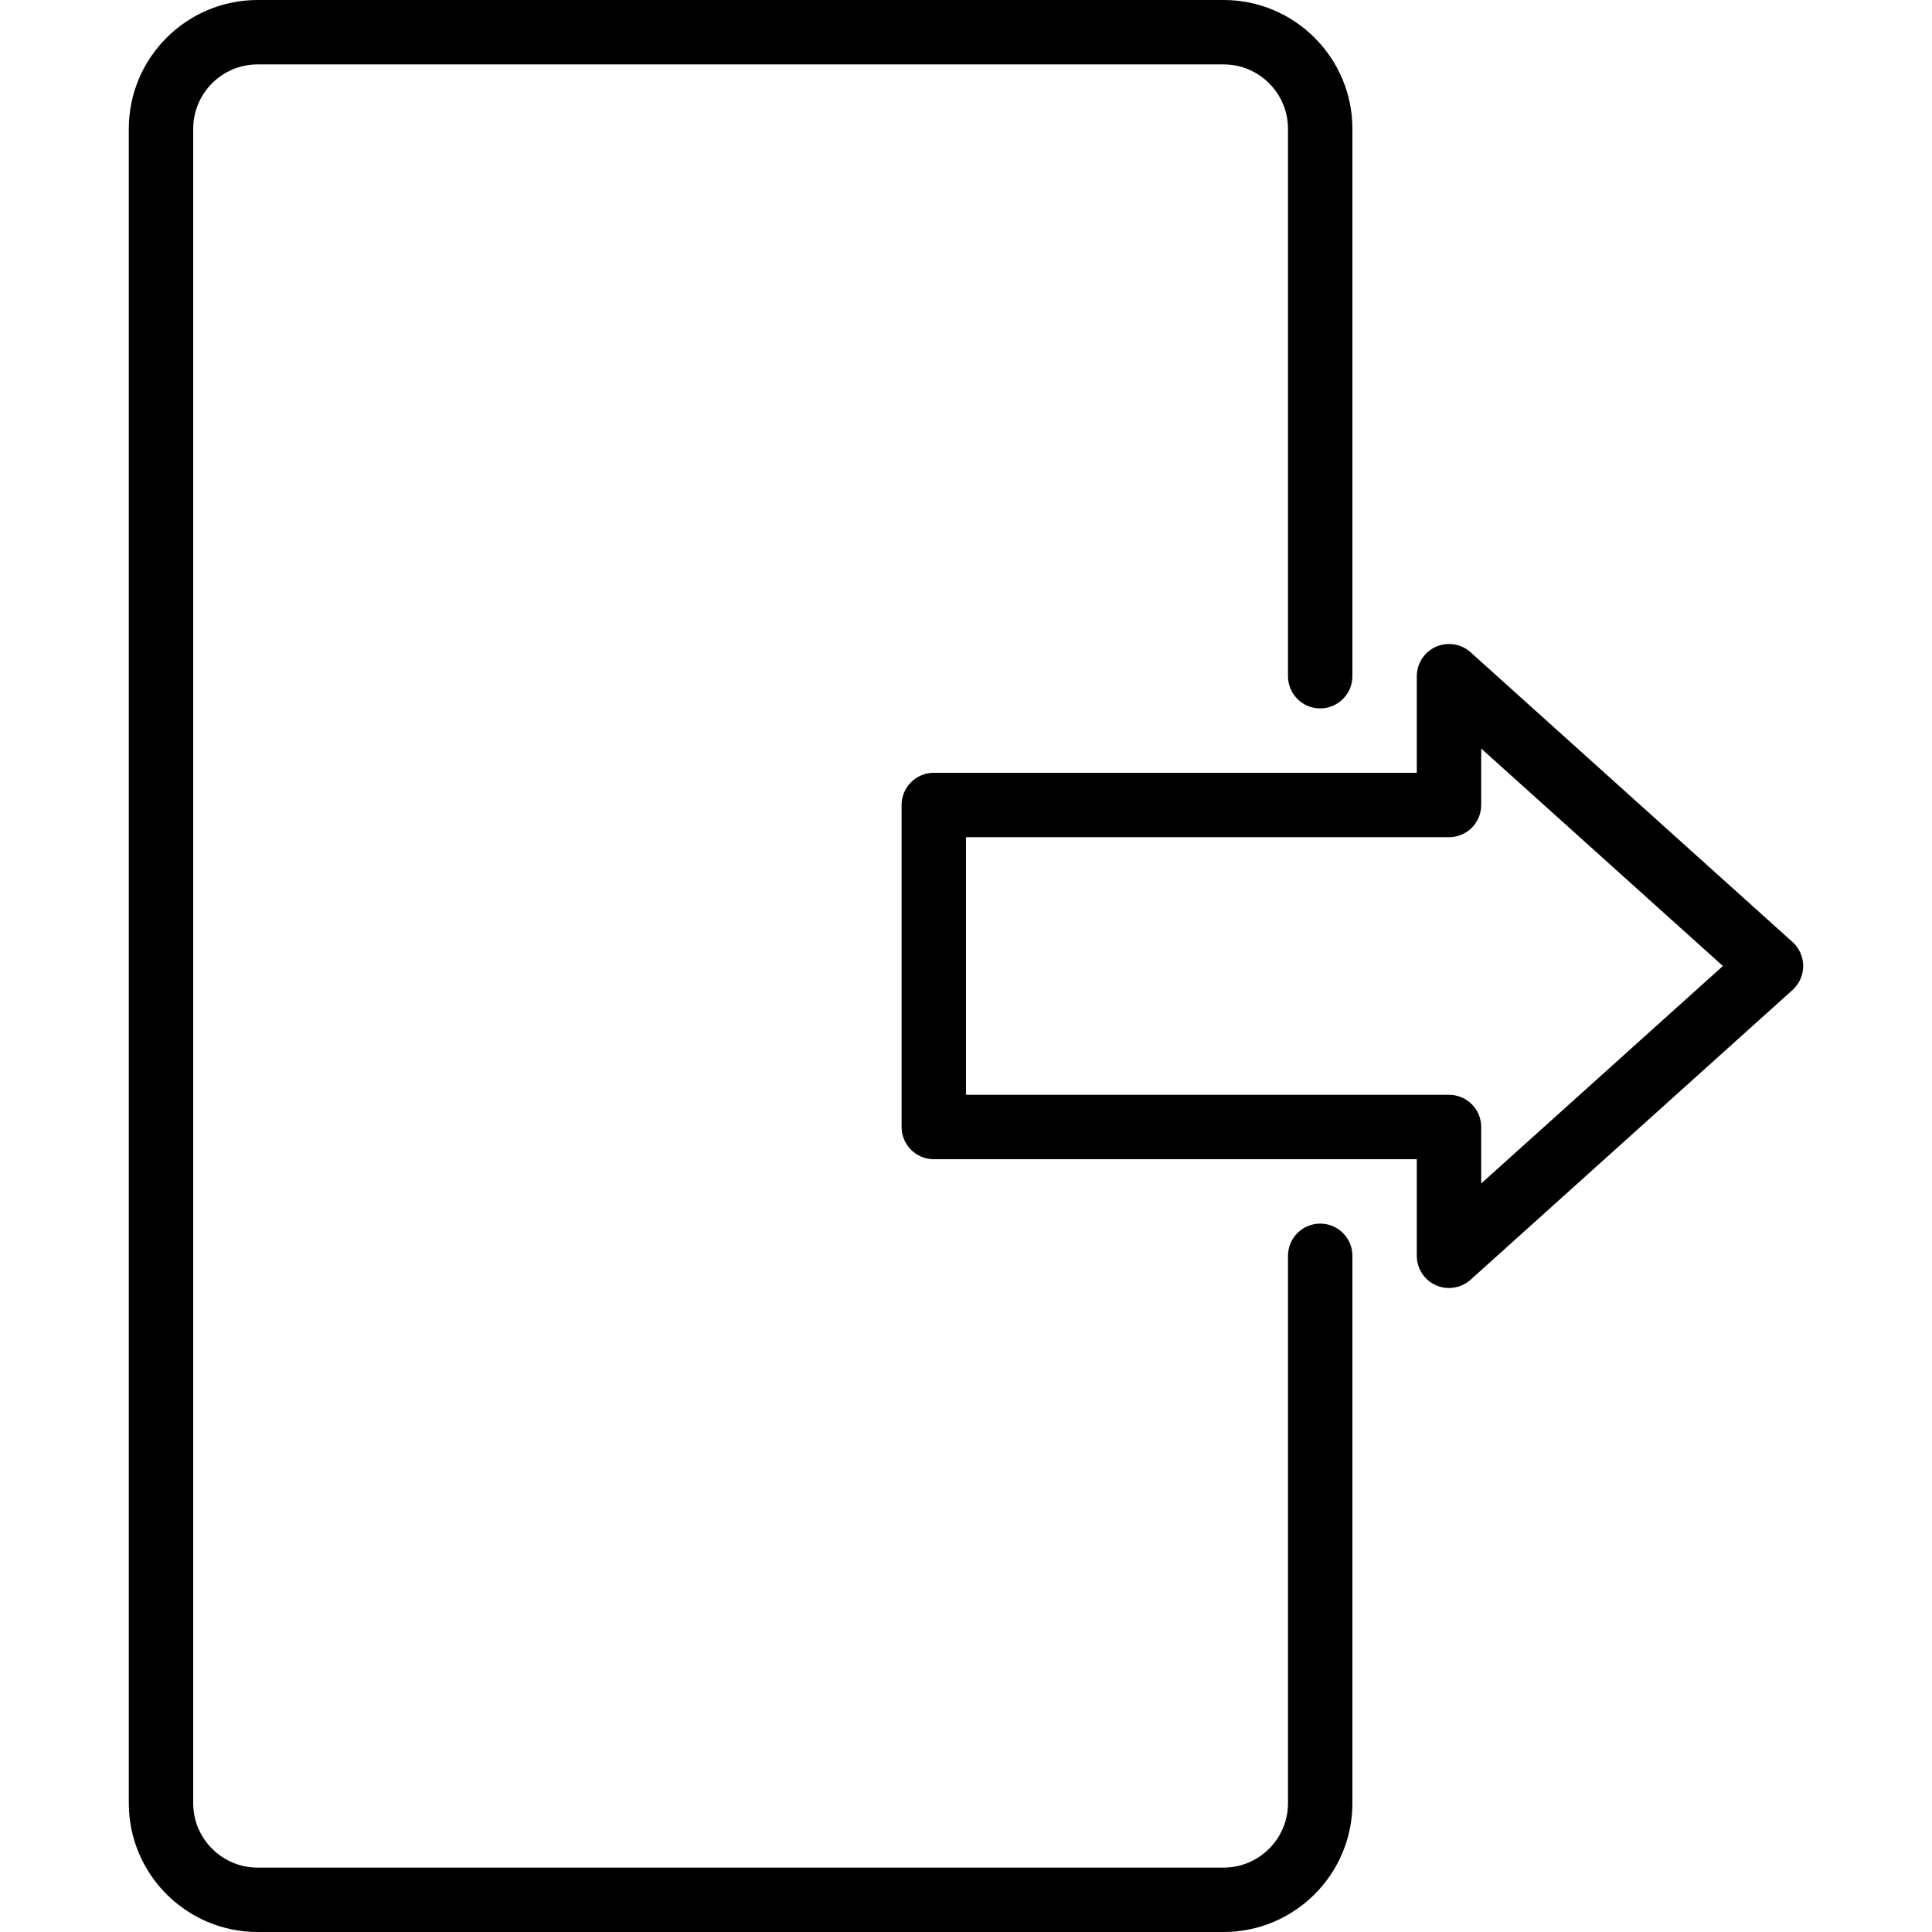 <?xml version="1.0" encoding="iso-8859-1"?>
<!-- Generator: Adobe Illustrator 19.0.0, SVG Export Plug-In . SVG Version: 6.00 Build 0)  -->
<svg version="1.1" id="Layer_1" xmlns="http://www.w3.org/2000/svg" xmlns:xlink="http://www.w3.org/1999/xlink" x="0px" y="0px"
	 viewBox="0 0 30 30" style="enable-background:new 0 0 30 30;" xml:space="preserve">
<g>
	<g>
		<path d="M20.5,19c-0.276,0-0.5,0.224-0.5,0.5V28c0,0.551-0.448,1-1,1H4c-0.552,0-1-0.449-1-1V2c0-0.551,0.448-1,1-1h15
			c0.552,0,1,0.449,1,1v8.5c0,0.276,0.224,0.5,0.5,0.5s0.5-0.224,0.5-0.5V2c0-1.103-0.897-2-2-2H4C2.897,0,2,0.897,2,2v26
			c0,1.103,0.897,2,2,2h15c1.103,0,2-0.897,2-2v-8.5C21,19.224,20.776,19,20.5,19z M27.835,14.628l-5-4.5
			c-0.146-0.132-0.357-0.164-0.538-0.085C22.116,10.124,22,10.303,22,10.5V12h-7.5c-0.276,0-0.5,0.224-0.5,0.5v5
			c0,0.276,0.224,0.5,0.5,0.5H22v1.5c0,0.198,0.116,0.377,0.297,0.457C22.362,19.986,22.431,20,22.5,20
			c0.121,0,0.241-0.044,0.335-0.128l5-4.5C27.939,15.277,28,15.142,28,15C28,14.858,27.939,14.723,27.835,14.628z M23,18.377V17.5
			c0-0.276-0.224-0.5-0.5-0.5H15v-4h7.5c0.276,0,0.5-0.224,0.5-0.5v-0.877L26.753,15L23,18.377z"/>
	</g>
</g>
</svg>

